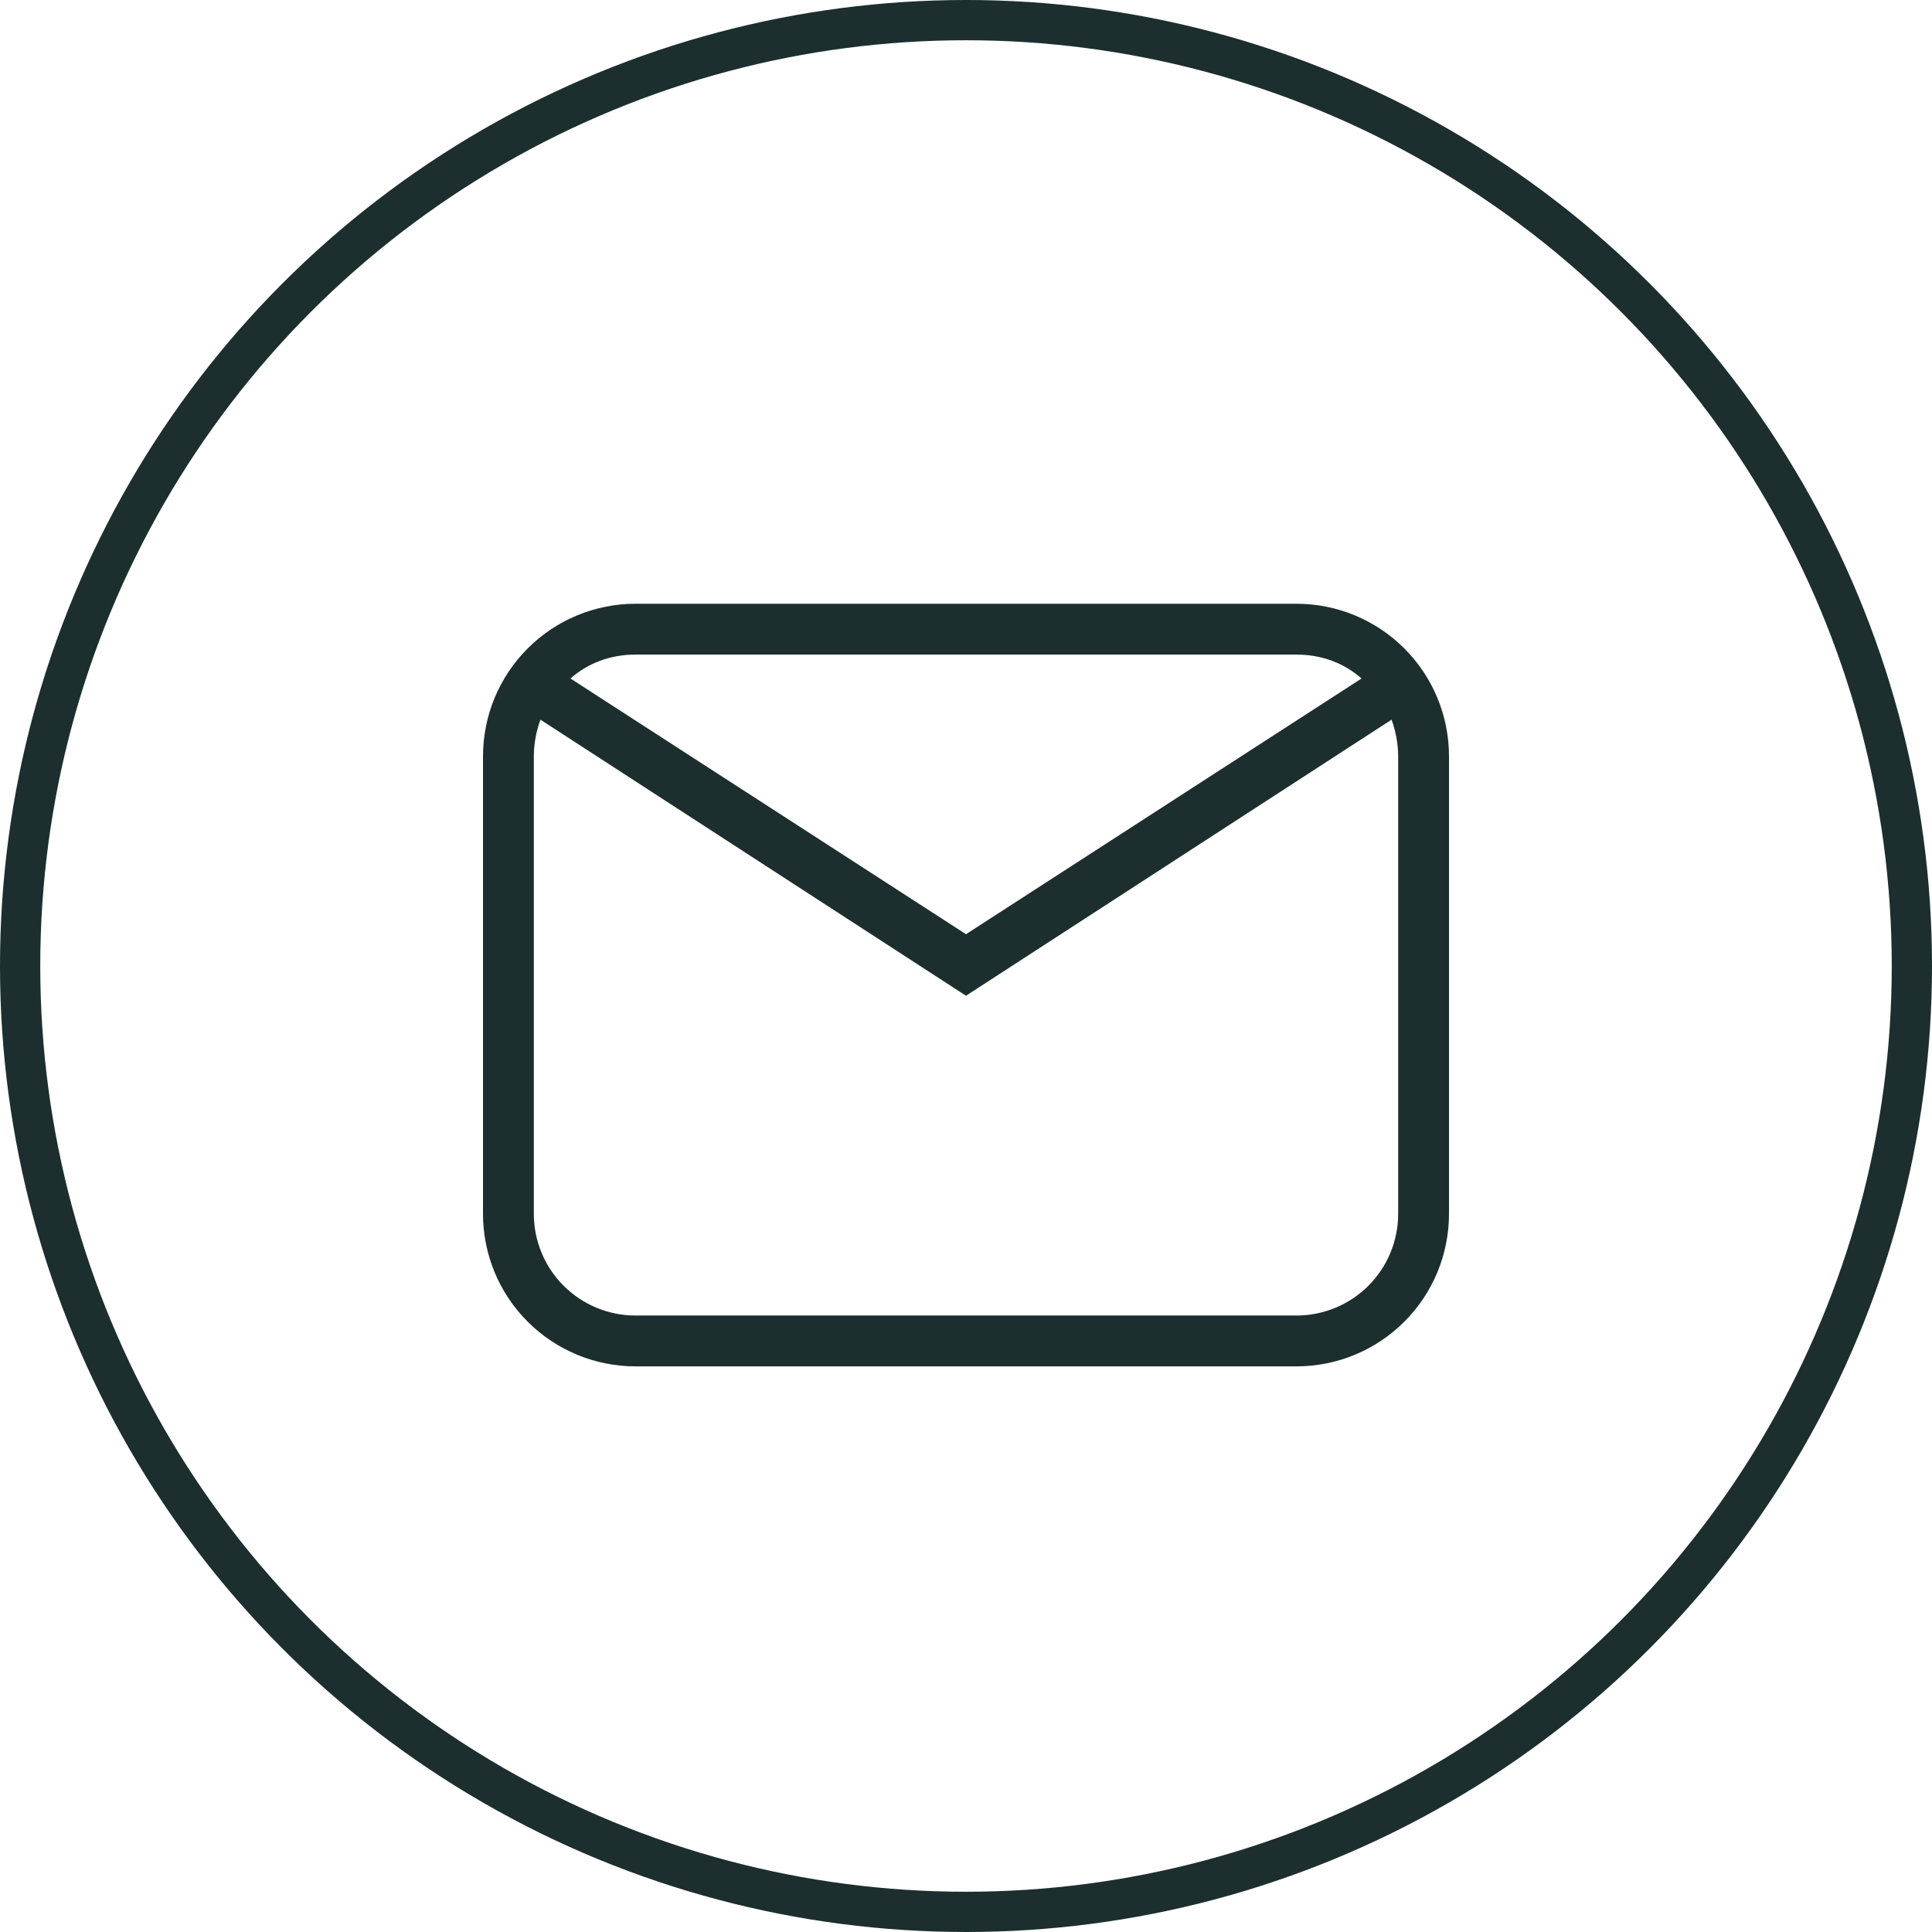 <svg width="48" height="48" viewBox="0 0 48 48" fill="none" xmlns="http://www.w3.org/2000/svg">
<path d="M15.79 15H32.211C33.216 15 34.179 15.399 34.89 16.11C35.601 16.821 36 17.784 36 18.79V30.158C36 31.163 35.601 32.127 34.89 32.837C34.179 33.548 33.216 33.947 32.211 33.947H15.79C14.784 33.947 13.821 33.548 13.11 32.837C12.399 32.127 12 31.163 12 30.158V18.79C12 17.784 12.399 16.821 13.11 16.11C13.821 15.399 14.784 15 15.79 15ZM15.79 16.263C15.158 16.263 14.602 16.478 14.173 16.857L24 23.21L33.827 16.857C33.398 16.478 32.842 16.263 32.211 16.263H15.79ZM24 24.739L13.427 17.88C13.326 18.158 13.263 18.474 13.263 18.79V30.158C13.263 30.828 13.529 31.471 14.003 31.944C14.477 32.418 15.12 32.684 15.79 32.684H32.211C32.88 32.684 33.523 32.418 33.997 31.944C34.471 31.471 34.737 30.828 34.737 30.158V18.79C34.737 18.474 34.674 18.158 34.573 17.88L24 24.739Z" fill="#1D2E2E"/>
<circle cx="24" cy="24" r="23.5" stroke="#1D2E2E"/>
</svg>
